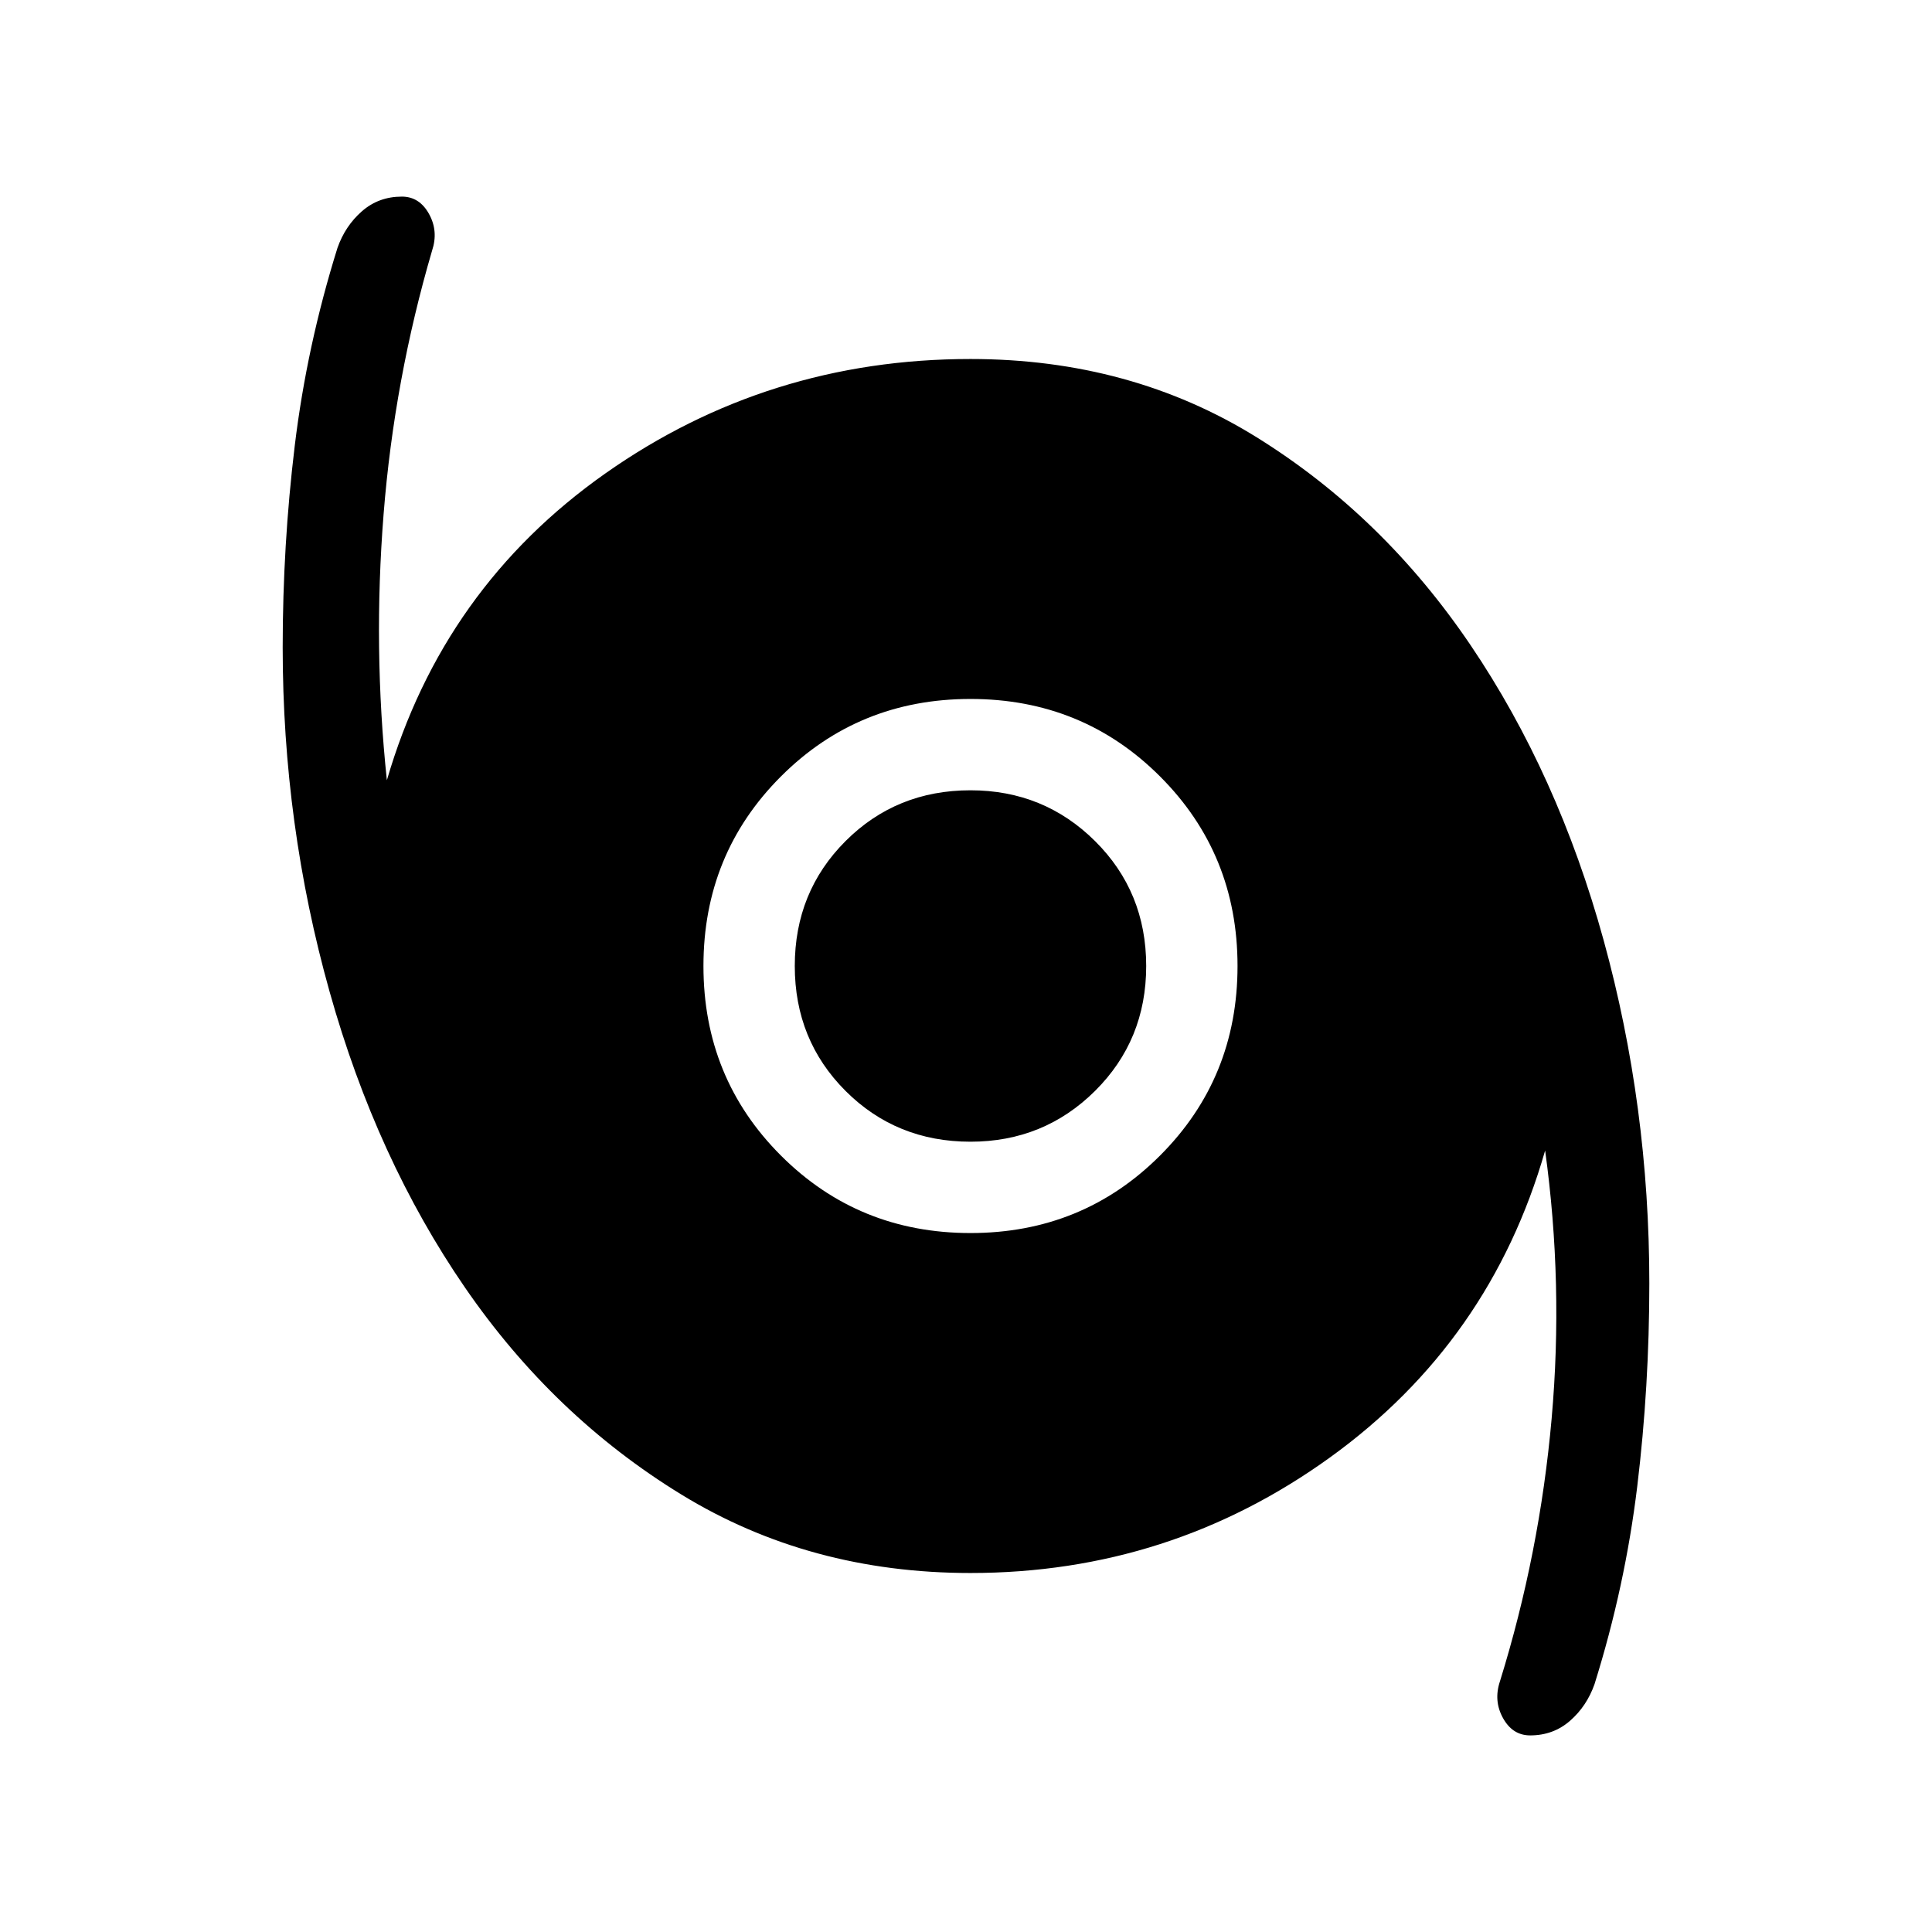 <svg xmlns="http://www.w3.org/2000/svg" width="48" height="48" viewBox="0 -960 960 960"><path d="M760.306-97.694q-8.692 0-13.461-8.576-4.769-8.577-1.538-18.269 19.769-63.693 25.692-130.578 5.923-66.884-3.231-133.192-27.23 95-106.845 152.461-79.616 57.462-178.692 57.462-80 0-143.615-38.962-63.615-38.961-107.576-102.884-43.961-63.923-67.269-146.999-23.307-83.077-23.307-171.076 0-50.693 6-100.269 6-49.577 21.23-98.269 3.846-10.923 12.154-18.192 8.307-7.269 19.846-7.269 8.692 0 13.461 8.576 4.769 8.577 1.538 18.269-18.769 64.077-24.077 130.77-5.307 66.692 1.616 132.385 27.846-95.615 108.576-152.462 80.731-56.846 181.423-56.846 79.615 0 142.307 38.962 62.692 38.961 106.153 103.191 43.461 64.231 66.153 146.692 22.692 82.462 22.692 170.461 0 51.308-6 100.884-6 49.577-21.23 98.269-3.846 10.923-12.154 18.192-8.307 7.27-19.846 7.27ZM482.231-347.309q55.691 0 94.191-38.5 38.5-38.499 38.5-94.191t-38.5-94.191q-38.5-38.5-94.191-38.5-55.692 0-94.192 38.5Q349.54-535.692 349.54-480t38.499 94.191q38.5 38.5 94.192 38.5Zm0-45.384q-36.846 0-62.077-25.23-25.231-25.231-25.231-62.077t25.231-62.077q25.231-25.23 62.077-25.23 36.461 0 61.884 25.23 25.423 25.231 25.423 62.077t-25.423 62.077q-25.423 25.23-61.884 25.23Z"/></svg>